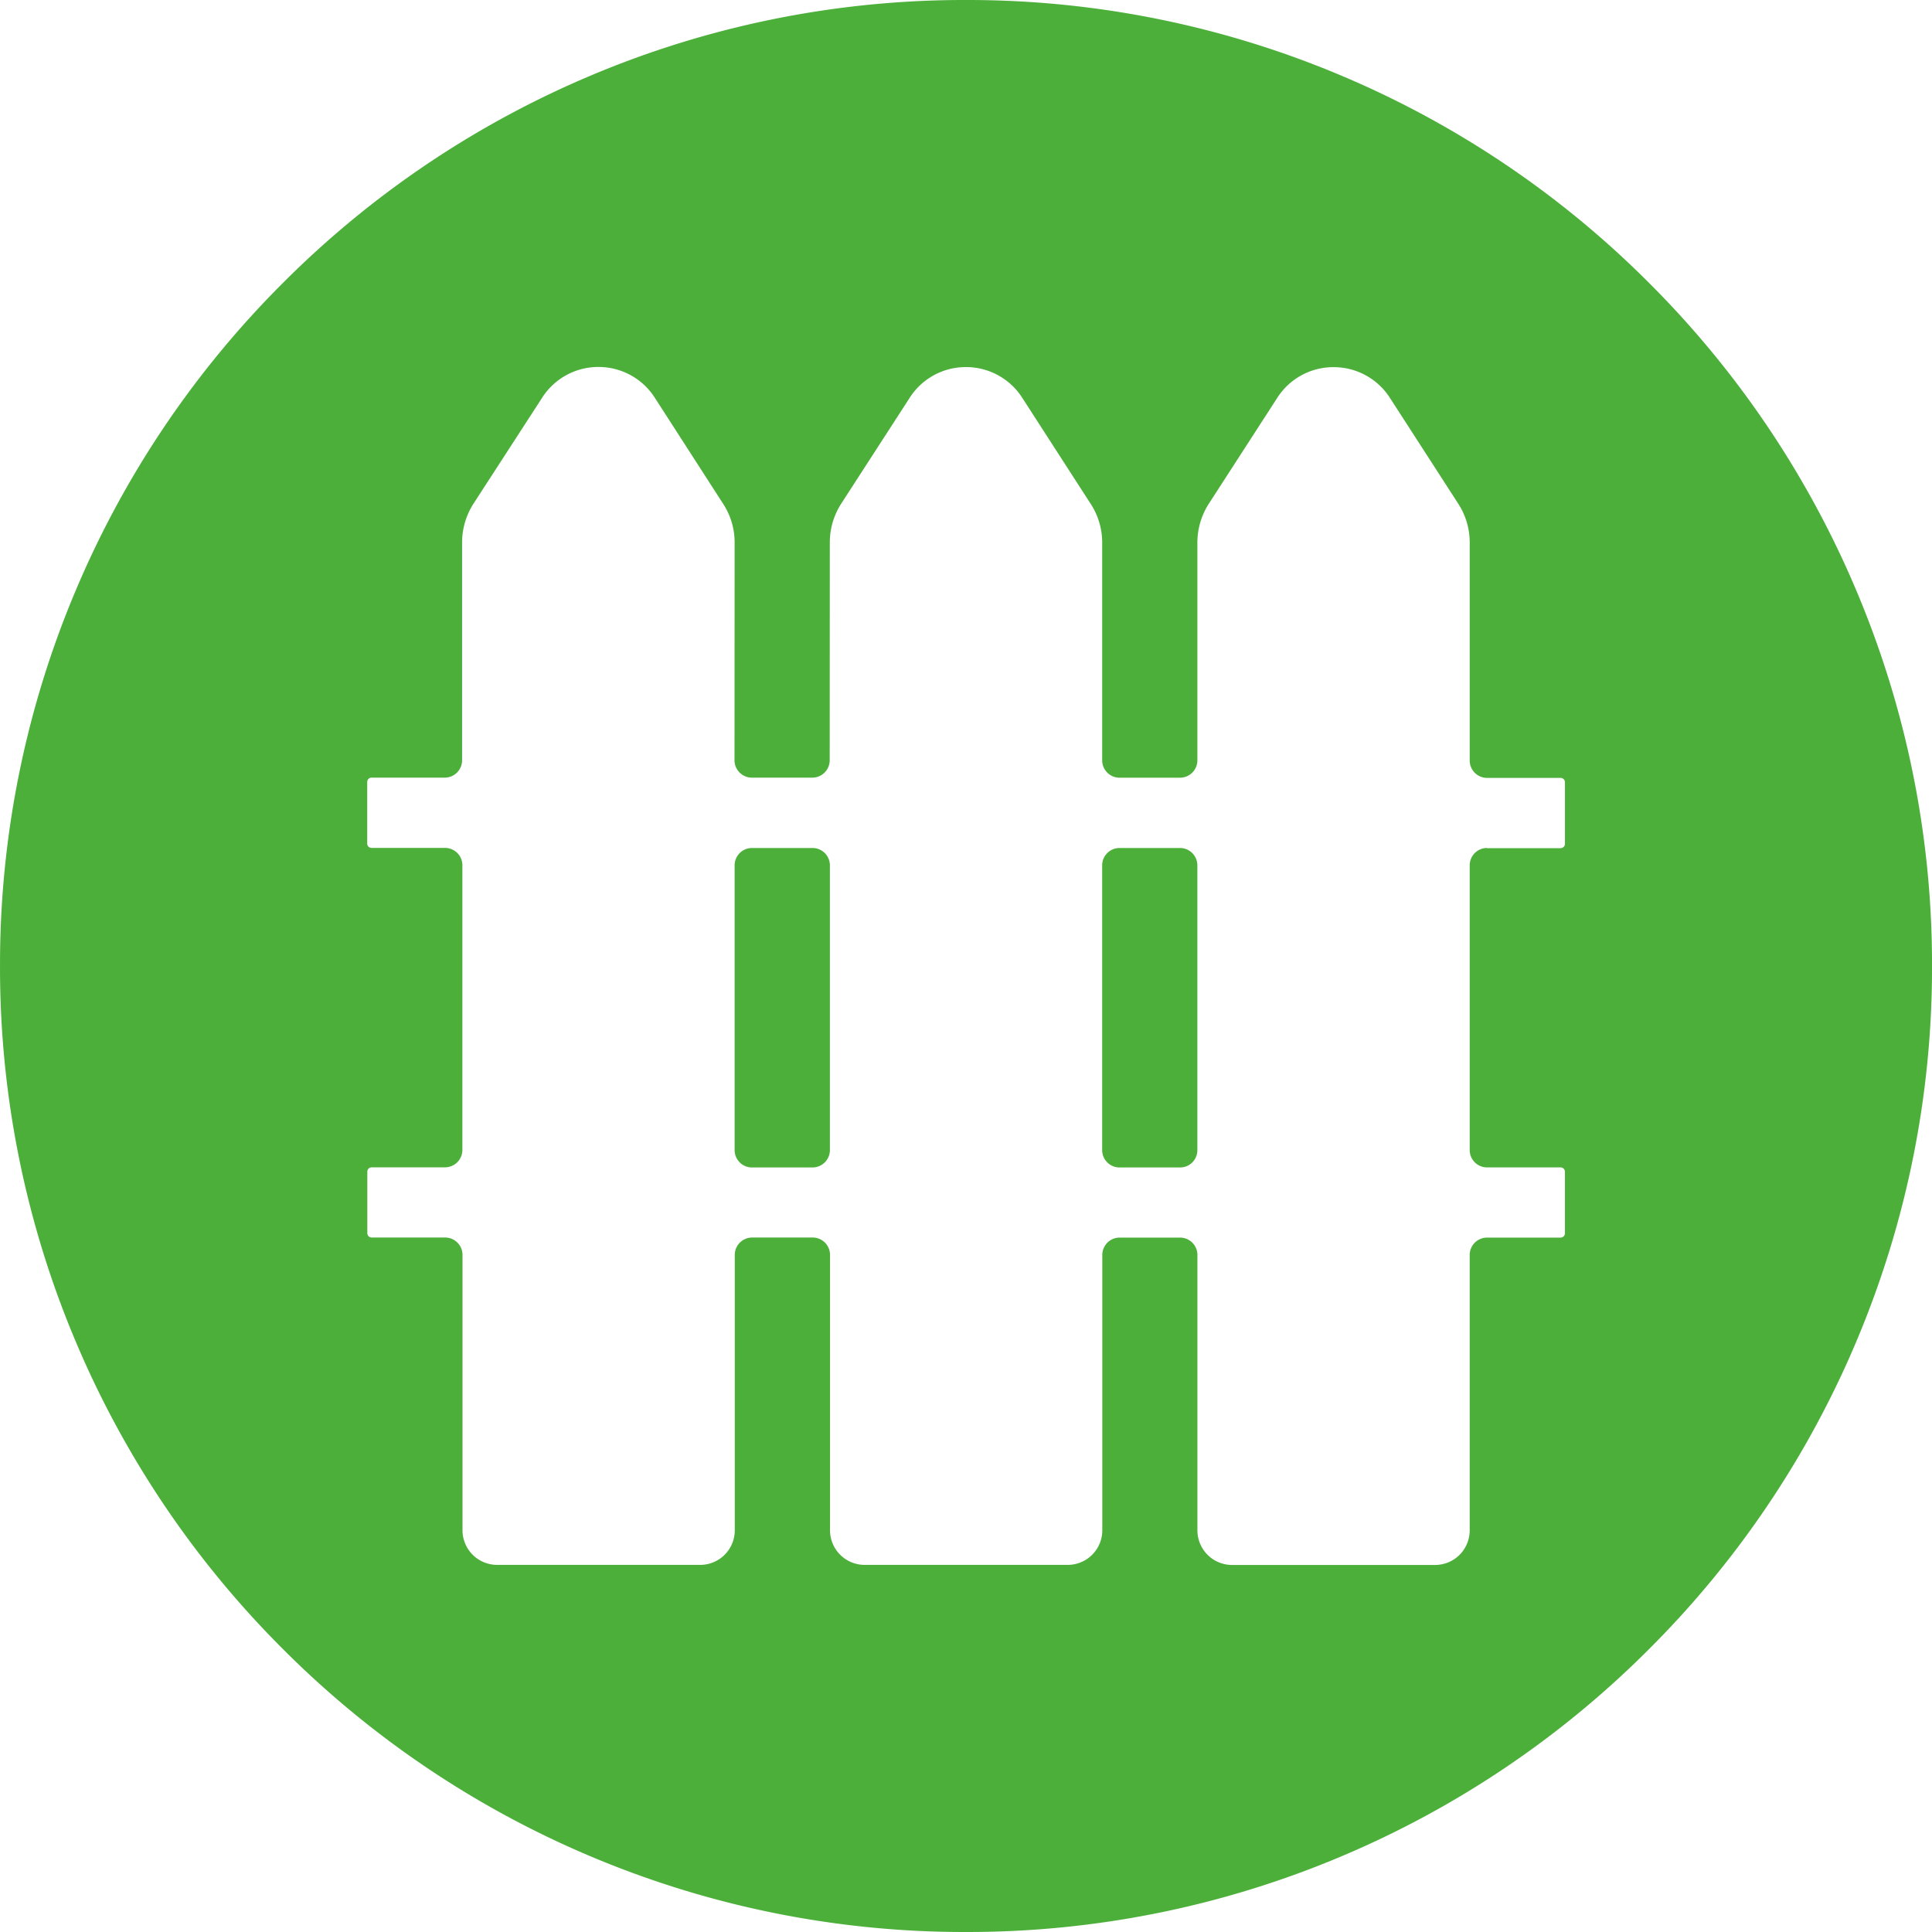 <?xml version="1.0" standalone="no"?><!DOCTYPE svg PUBLIC "-//W3C//DTD SVG 1.1//EN" "http://www.w3.org/Graphics/SVG/1.1/DTD/svg11.dtd"><svg t="1734693126152" class="icon" viewBox="0 0 1024 1024" version="1.1" xmlns="http://www.w3.org/2000/svg" p-id="53967" xmlns:xlink="http://www.w3.org/1999/xlink" width="200" height="200"><path d="M512.01 1023.999a509.019 509.019 0 0 1-199.291-40.233 510.31 510.31 0 0 1-162.744-109.721A510.228 510.228 0 0 1 40.244 711.301 508.743 508.743 0 0 1 0.011 512 508.753 508.753 0 0 1 40.244 312.699a510.299 510.299 0 0 1 109.732-162.754A510.402 510.402 0 0 1 312.72 40.213 509.019 509.019 0 0 1 512.01 0.001a509.04 509.04 0 0 1 199.291 40.233 510.484 510.484 0 0 1 162.744 109.732 510.299 510.299 0 0 1 109.732 162.754A508.753 508.753 0 0 1 1024.009 512a508.743 508.743 0 0 1-40.233 199.291 510.228 510.228 0 0 1-109.732 162.744A510.371 510.371 0 0 1 711.301 983.756 509.04 509.04 0 0 1 512.01 1023.999z m81.203-368.045h32.491a9.216 9.216 0 0 1 8.95 9.339v145.572a18.371 18.371 0 0 0 18.094 18.596h108.216a18.33 18.33 0 0 0 18.002-18.596V665.293a9.216 9.216 0 0 1 9.052-9.339h39.158a2.304 2.304 0 0 0 2.273-2.314V621.056a2.304 2.304 0 0 0-2.273-2.314h-39.158a9.083 9.083 0 0 1-6.431-2.765 9.134 9.134 0 0 1-2.611-6.543V458.773a9.216 9.216 0 0 1 9.052-9.339v0.102h39.158a2.304 2.304 0 0 0 1.628-0.717 2.284 2.284 0 0 0 0.645-1.649V414.618a2.304 2.304 0 0 0-2.273-2.314h-39.158a9.216 9.216 0 0 1-9.052-9.329V287.601a37.704 37.704 0 0 0-6.072-20.623l-36.055-55.839a35.328 35.328 0 0 0-30.024-16.538 35.246 35.246 0 0 0-30.024 16.538l-36.096 55.839a38.103 38.103 0 0 0-6.072 20.623v115.333a9.216 9.216 0 0 1-9.011 9.267h-32.491a9.216 9.216 0 0 1-8.95-9.267V287.601a37.478 37.478 0 0 0-6.144-20.623l-36.034-55.839A35.328 35.328 0 0 0 512.01 194.561a35.246 35.246 0 0 0-30.024 16.538l-36.096 55.798a38.001 38.001 0 0 0-6.072 20.634l-0.061 115.364a9.216 9.216 0 0 1-8.98 9.267h-32.491a9.216 9.216 0 0 1-8.98-9.267l0.061-115.333a37.478 37.478 0 0 0-6.144-20.623l-35.994-55.869a35.348 35.348 0 0 0-30.024-16.568 35.267 35.267 0 0 0-30.024 16.568l-36.188 55.828a38.031 38.031 0 0 0-6.072 20.634v115.364a9.216 9.216 0 0 1-9.011 9.267h-39.004a2.304 2.304 0 0 0-2.273 2.314v32.614a2.263 2.263 0 0 0 2.273 2.314h39.158a9.216 9.216 0 0 1 9.011 9.339v150.661a9.216 9.216 0 0 1-9.011 9.298h-39.096a2.304 2.304 0 0 0-2.273 2.314v32.584a2.304 2.304 0 0 0 2.273 2.314h39.188a9.216 9.216 0 0 1 8.98 9.339v145.572a18.371 18.371 0 0 0 18.094 18.596h108.216a18.33 18.33 0 0 0 18.002-18.596V665.252a9.216 9.216 0 0 1 9.052-9.339h32.451a9.216 9.216 0 0 1 8.98 9.339v145.572a18.35 18.35 0 0 0 18.063 18.596h108.216a18.34 18.34 0 0 0 18.033-18.596V665.252a9.216 9.216 0 0 1 8.97-9.308z m32.389-37.171h-32.451a9.216 9.216 0 0 1-8.98-9.329V458.793a9.216 9.216 0 0 1 8.98-9.339h32.491a9.216 9.216 0 0 1 8.98 9.339v150.661a9.114 9.114 0 0 1-2.57 6.543 9.124 9.124 0 0 1-6.451 2.775z m-194.764 0h-32.491a9.216 9.216 0 0 1-8.98-9.329V458.793a9.216 9.216 0 0 1 9.052-9.339h32.43a9.216 9.216 0 0 1 9.011 9.339v150.661a9.216 9.216 0 0 1-9.021 9.318z" fill="#4BAF3A" p-id="53968"></path></svg>